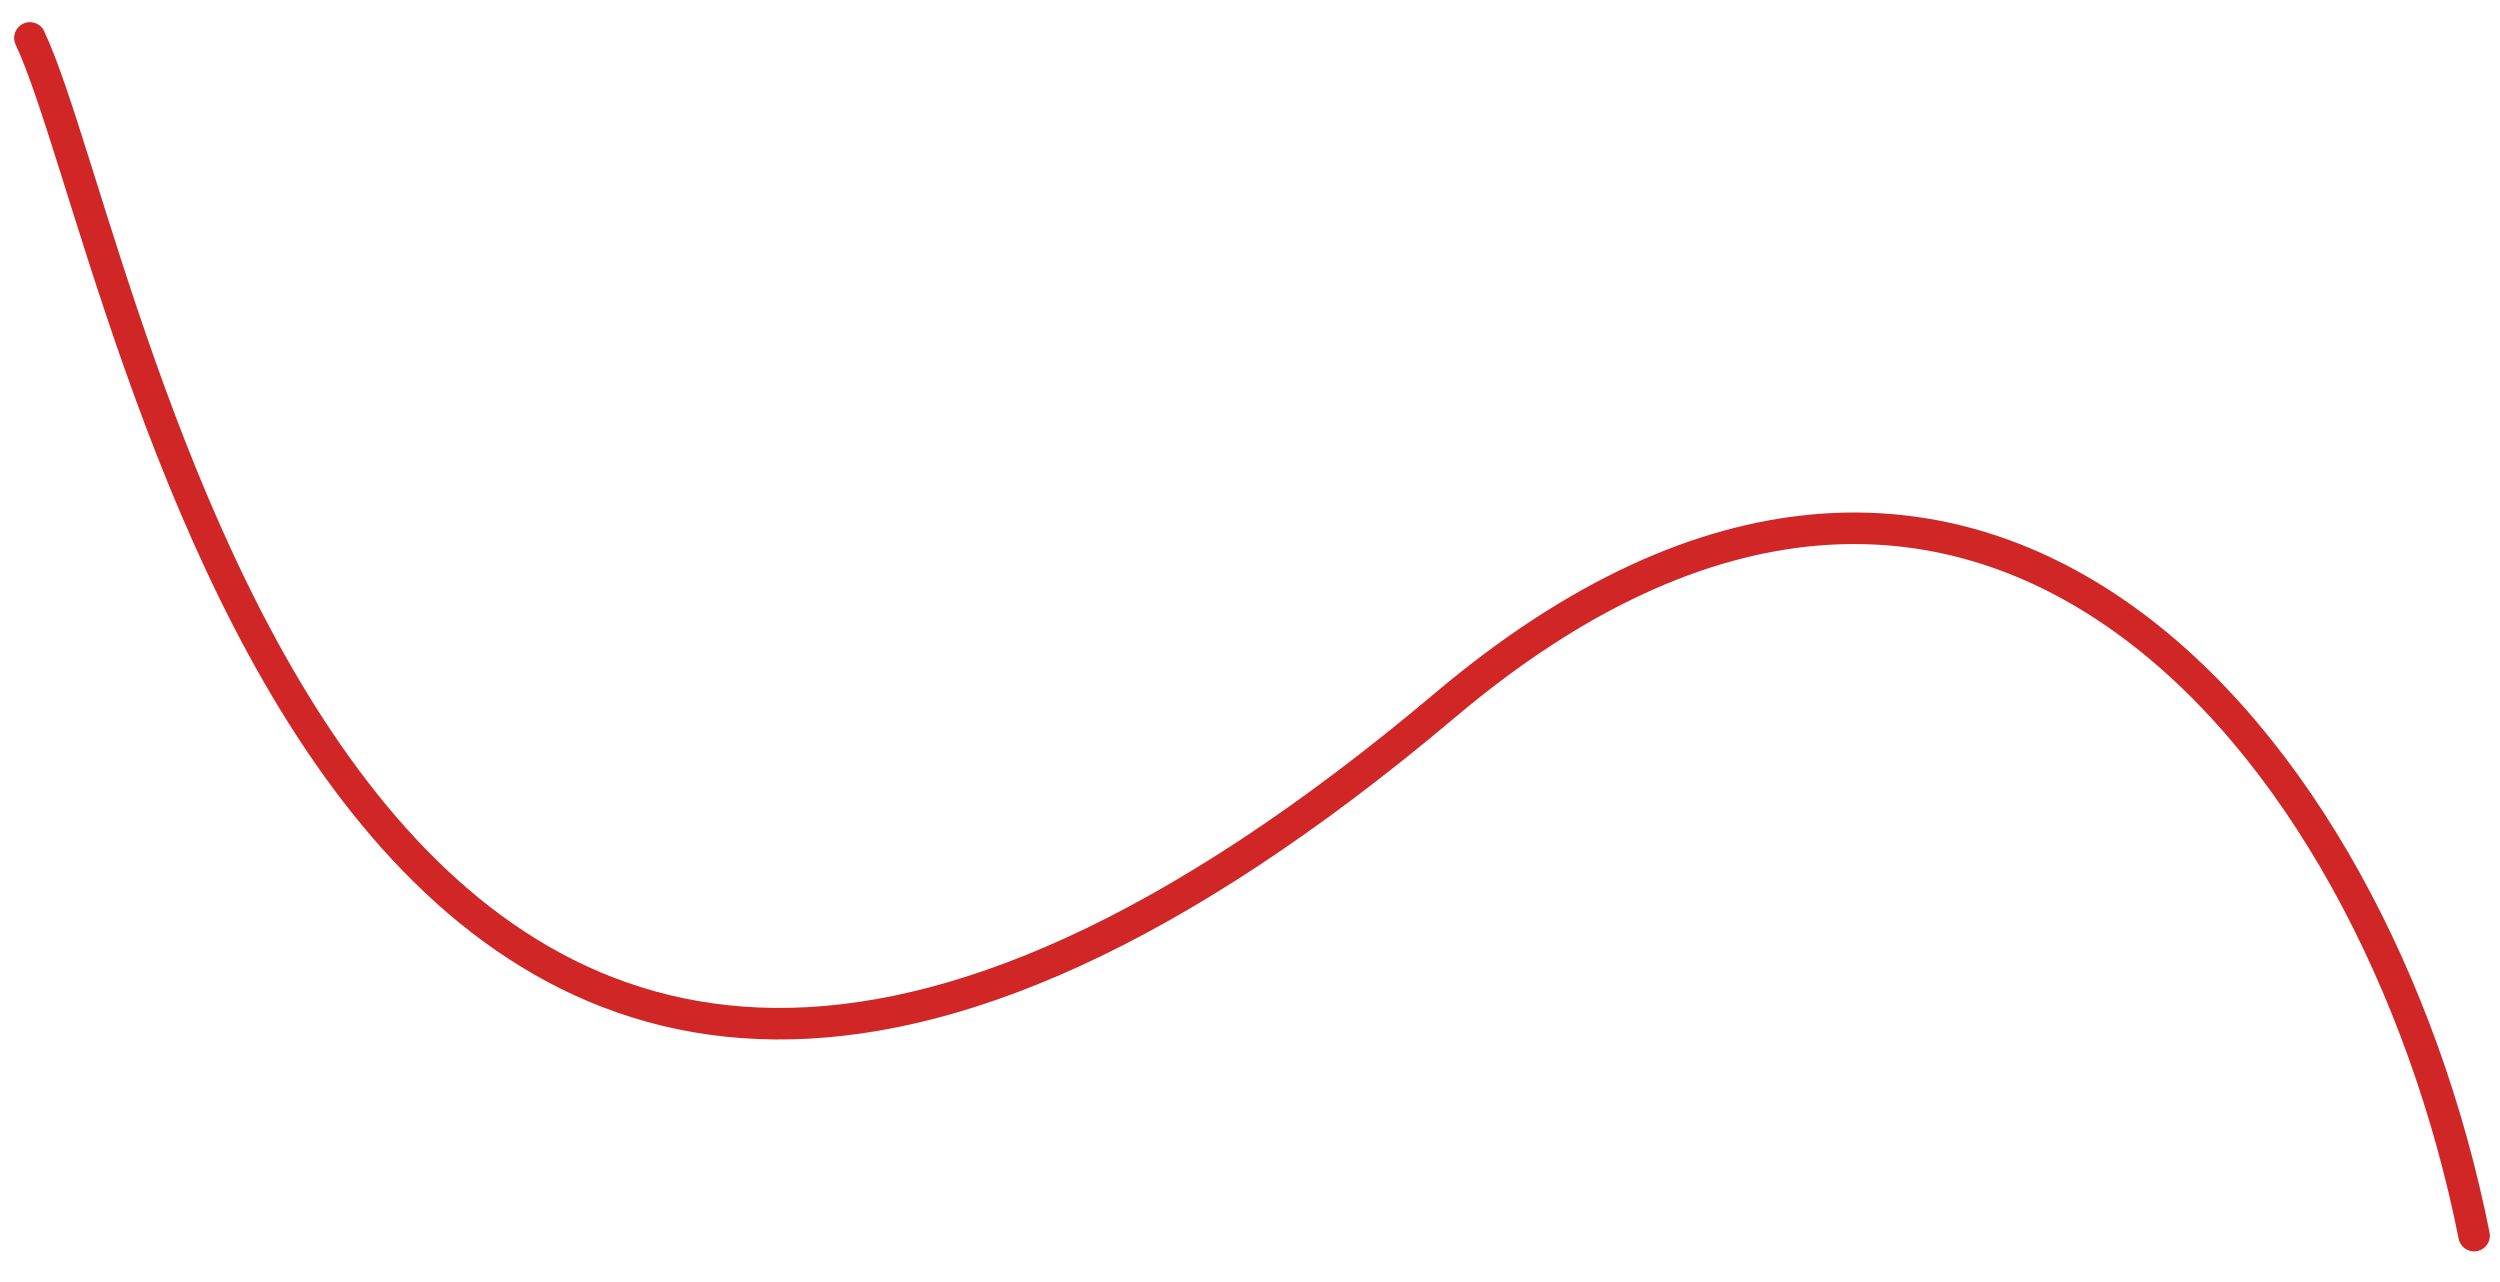 <svg width="78" height="40" viewBox="0 0 78 40" fill="none" xmlns="http://www.w3.org/2000/svg">
<path d="M77.192 38.551C74.087 22.98 61.542 8.122 45.101 21.991C10.767 50.956 4.211 8.15 0.933 1.183" stroke="#D02626" stroke-width="0.984" stroke-linecap="round"/>
</svg>
